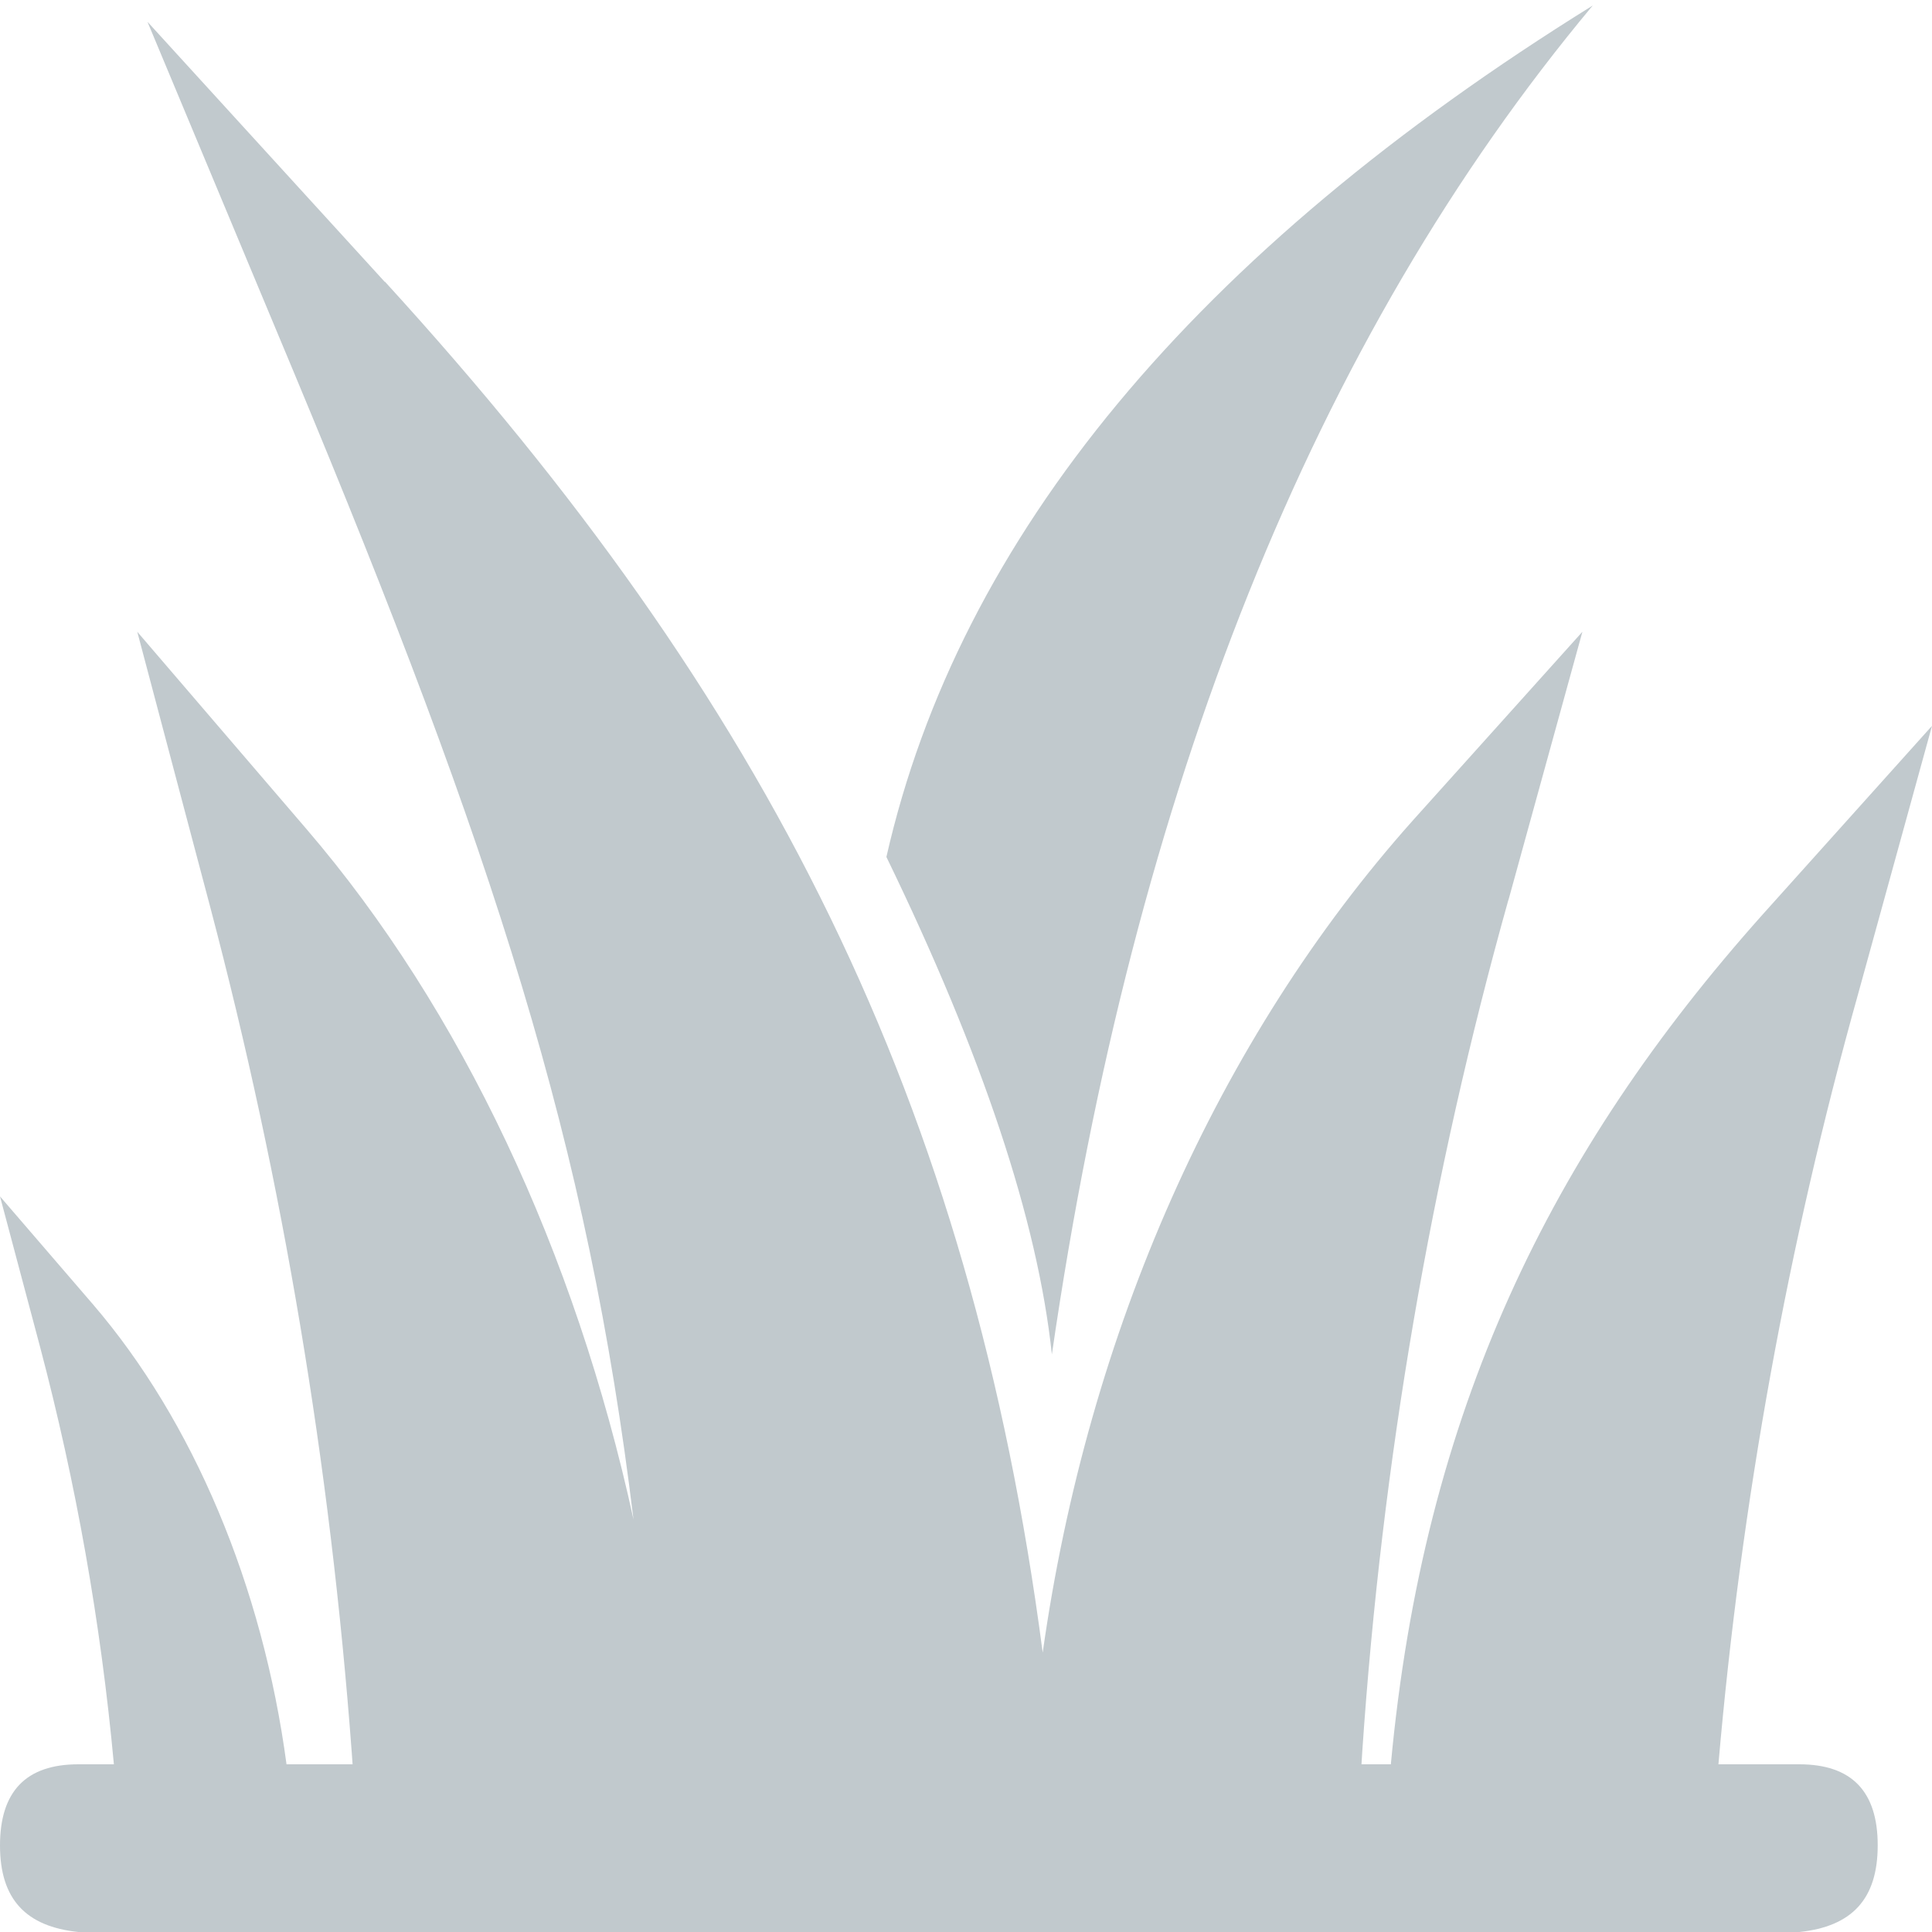 ﻿<?xml version="1.0" encoding="utf-8"?>
<svg version="1.1" xmlns:xlink="http://www.w3.org/1999/xlink" width="20px" height="20px" xmlns="http://www.w3.org/2000/svg">
  <g transform="matrix(1 0 0 1 -102 -565 )">
    <path d="M 1.528 0.229  L 1.528 0.227  L 3.984 2.919  L 3.984 2.915  C 7.949 7.256  10.046 11.401  10.794 17.108  C 11.262 13.793  12.606 10.757  14.625 8.494  L 16.381 6.54  L 15.616 9.315  L 15.615 9.315  C 14.812 12.178  14.305 15.138  14.102 18.134  L 14.094 18.264  L 14.398 18.264  C 14.738 14.609  16.05 11.929  18.245 9.469  L 20 7.514  L 19.235 10.29  C 18.508 12.883  18.024 15.556  17.789 18.264  L 18.626 18.264  C 19.168 18.264  19.438 18.544  19.438 19.102  C 19.438 19.663  19.168 19.943  18.628 20  L 0.81 20  C 0.27 19.943  0 19.663  0 19.104  C 0 18.544  0.27 18.264  0.81 18.264  L 1.179 18.264  C 1.044 16.799  0.787 15.351  0.414 13.94  L 0 12.385  L 0.961 13.501  C 2 14.71  2.719 16.419  2.966 18.264  L 3.65 18.264  L 3.641 18.138  C 3.42 15.171  2.928 12.237  2.175 9.385  L 1.421 6.54  L 3.175 8.585  C 4.774 10.449  5.955 12.963  6.558 15.73  C 6.088 11.862  5.122 8.841  3.039 3.847  L 1.528 0.229  Z M 9.176 8.871  C 9.929 5.554  12.367 2.615  16.488 0.057  C 13.606 3.509  11.74 8.163  10.889 14.021  C 10.742 12.636  10.17 10.919  9.176 8.871  Z " fill-rule="nonzero" fill="#c1c9cd" stroke="none" transform="matrix(1 0 0 1 102 565 )" />
  </g>
</svg>